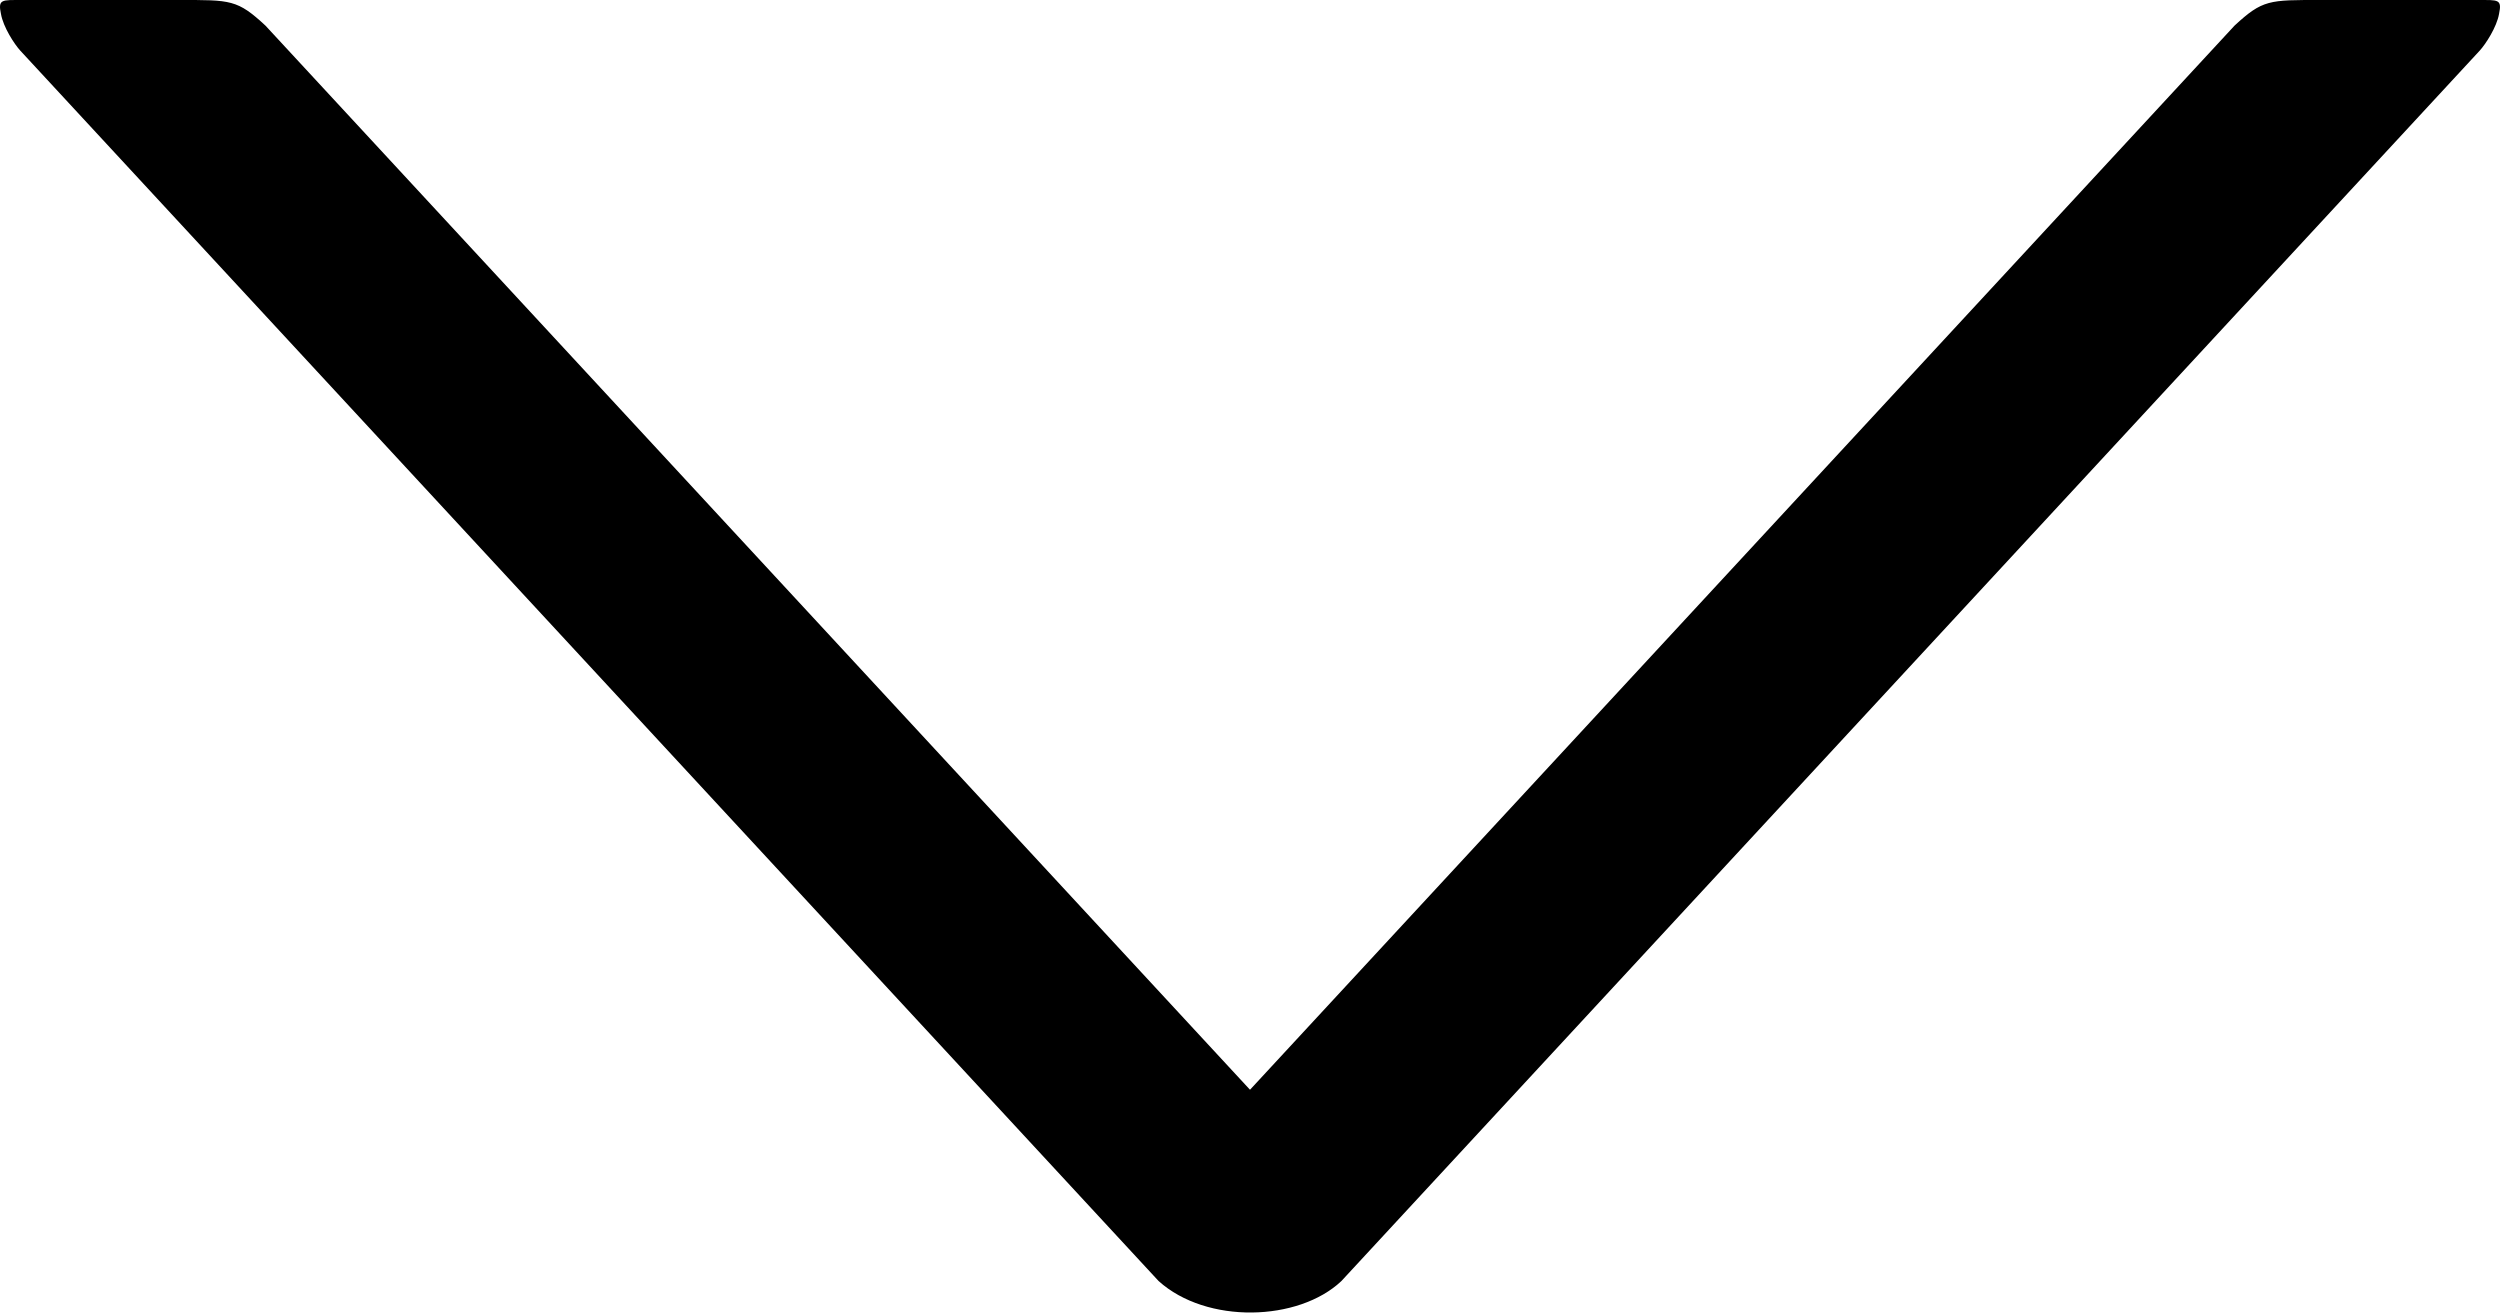 <?xml version="1.0" encoding="UTF-8" standalone="no"?>
<svg
   xmlns:dc="http://purl.org/dc/elements/1.1/"
   xmlns:cc="http://creativecommons.org/ns#"
   xmlns:rdf="http://www.w3.org/1999/02/22-rdf-syntax-ns#"
   xmlns:svg="http://www.w3.org/2000/svg"
   xmlns="http://www.w3.org/2000/svg"
   id="svg8"
   version="1.1"
   viewBox="0 0 80 42"
   height="42mm"
   width="80mm">
  <defs
     id="defs2" />
  <g
     transform="translate(0,-255)"
     id="layer1">
    <path
       id="path4520"
       d="m 0.689,255.001 c -0.624,0 -0.761,-0.033 -0.658,0.445 0.073,0.421 0.427,0.965 0.618,1.174 L 37.074,295.992 c 1.538,1.388 4.479,1.3 5.852,0 l 36.425,-39.372 c 0.191,-0.209 0.545,-0.754 0.618,-1.174 0.102,-0.479 -0.034,-0.445 -0.658,-0.445 h -5.052 c -1.648,-0.004 -1.857,-0.011 -2.753,0.818 L 40,289.872 8.494,255.819 C 7.598,254.989 7.389,254.997 5.741,255.001 Z"
       style="font-style:normal;font-variant:normal;font-weight:normal;font-stretch:normal;font-size:medium;line-height:normal;font-family:sans-serif;font-variant-ligatures:normal;font-variant-position:normal;font-variant-caps:normal;font-variant-numeric:normal;font-variant-alternates:normal;font-feature-settings:normal;text-indent:0;text-align:start;text-decoration:none;text-decoration-line:none;text-decoration-style:solid;text-decoration-color:#000000;letter-spacing:normal;word-spacing:normal;text-transform:none;writing-mode:lr-tb;direction:ltr;text-orientation:mixed;dominant-baseline:auto;baseline-shift:baseline;text-anchor:start;white-space:normal;shape-padding:0;clip-rule:nonzero;display:inline;overflow:visible;visibility:visible;opacity:1;isolation:auto;mix-blend-mode:normal;color-interpolation:sRGB;color-interpolation-filters:linearRGB;solid-color:#000000;solid-opacity:1;vector-effect:none;fill:#000000;fill-opacity:1;fill-rule:nonzero;stroke:none;stroke-width:6.093;stroke-linecap:round;stroke-linejoin:round;stroke-miterlimit:4;stroke-dasharray:none;stroke-dashoffset:0;stroke-opacity:1;color-rendering:auto;image-rendering:auto;shape-rendering:auto;text-rendering:auto;enable-background:accumulate" />
  </g>
</svg>
